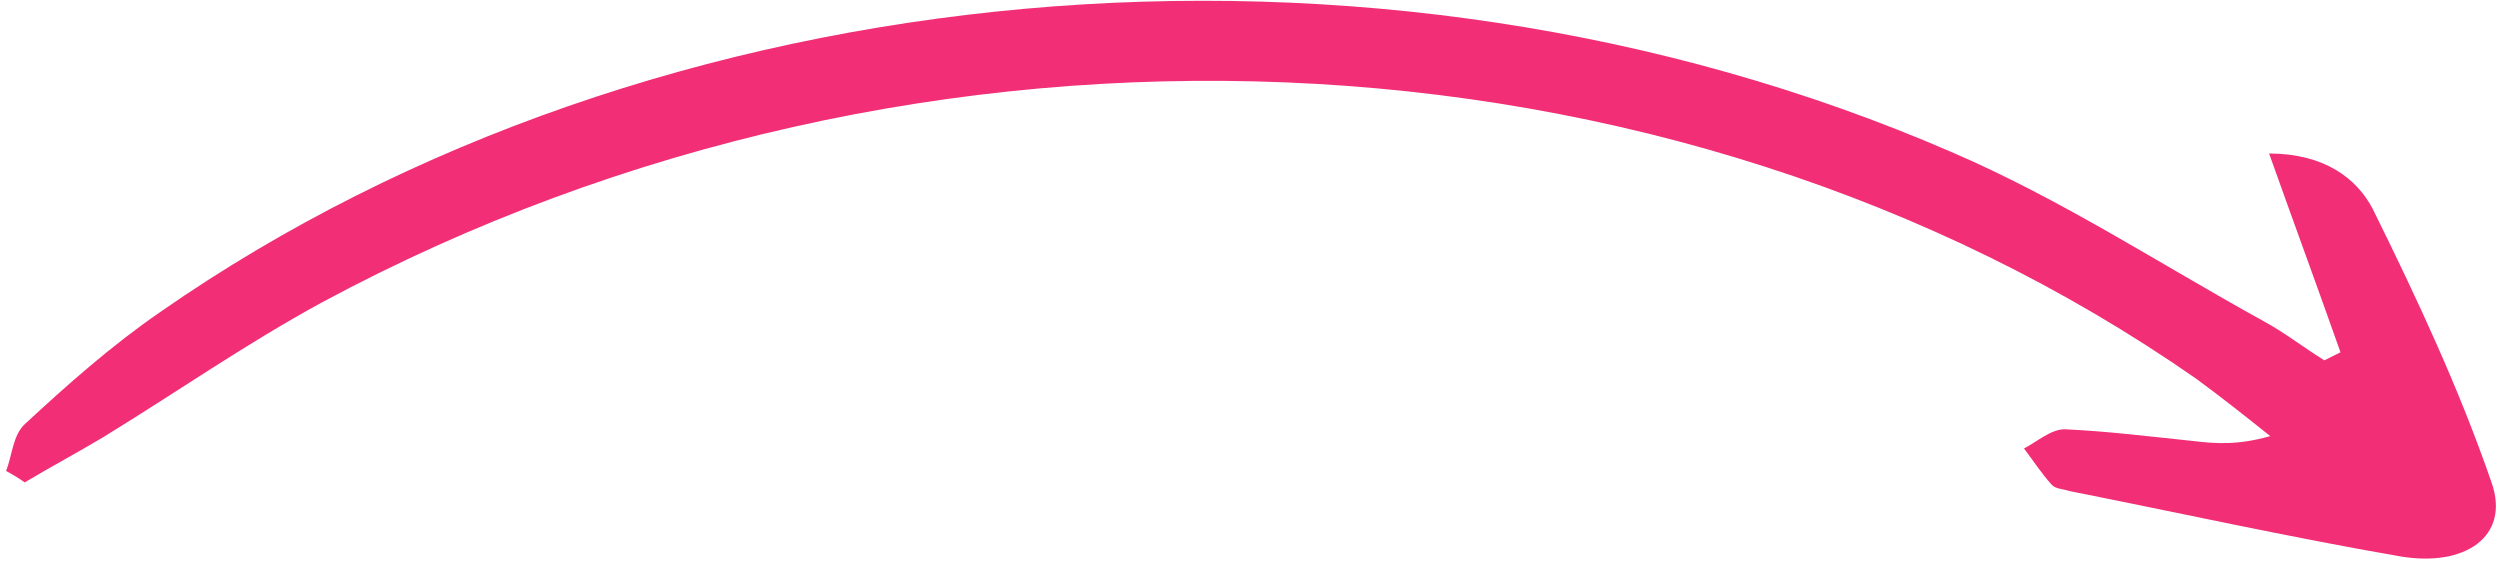 <svg width="332" height="75" viewBox="0 0 332 75" fill="none" xmlns="http://www.w3.org/2000/svg">
<path d="M310.818 46.785C307.818 38.274 304.679 29.774 301.335 20.382C308.709 20.399 312.991 23.709 315.1 27.749C320.998 39.673 326.628 51.73 330.891 64.117C333.366 71.192 327.419 75.379 318.682 73.875C304.025 71.339 289.456 68.116 274.913 65.231C274.058 64.955 272.943 64.924 272.486 64.391C271.123 62.905 270.02 61.172 268.787 59.563C270.526 58.639 272.353 57.028 274.16 57.007C279.883 57.26 285.5 57.975 291.248 58.567C294.195 58.915 297.134 59.149 301.493 57.916C298.239 55.323 294.986 52.73 291.602 50.26C221.754 1.592 122.122 -2.543 42.815 40.127C32.655 45.65 23.401 52.125 13.689 58.068C10.227 60.141 6.748 61.989 3.286 64.062C2.504 63.516 1.678 63.01 0.808 62.546C1.625 60.443 1.708 57.828 3.267 56.35C8.992 51.045 14.864 45.843 21.348 41.389C87.071 -4.351 182.407 -13.053 259.028 20.136C273.686 26.415 286.852 35.075 300.634 42.667C303.388 44.163 305.9 46.131 308.671 47.852C309.387 47.496 310.102 47.141 310.818 46.785Z" fill="#F22E76"/>
</svg>

